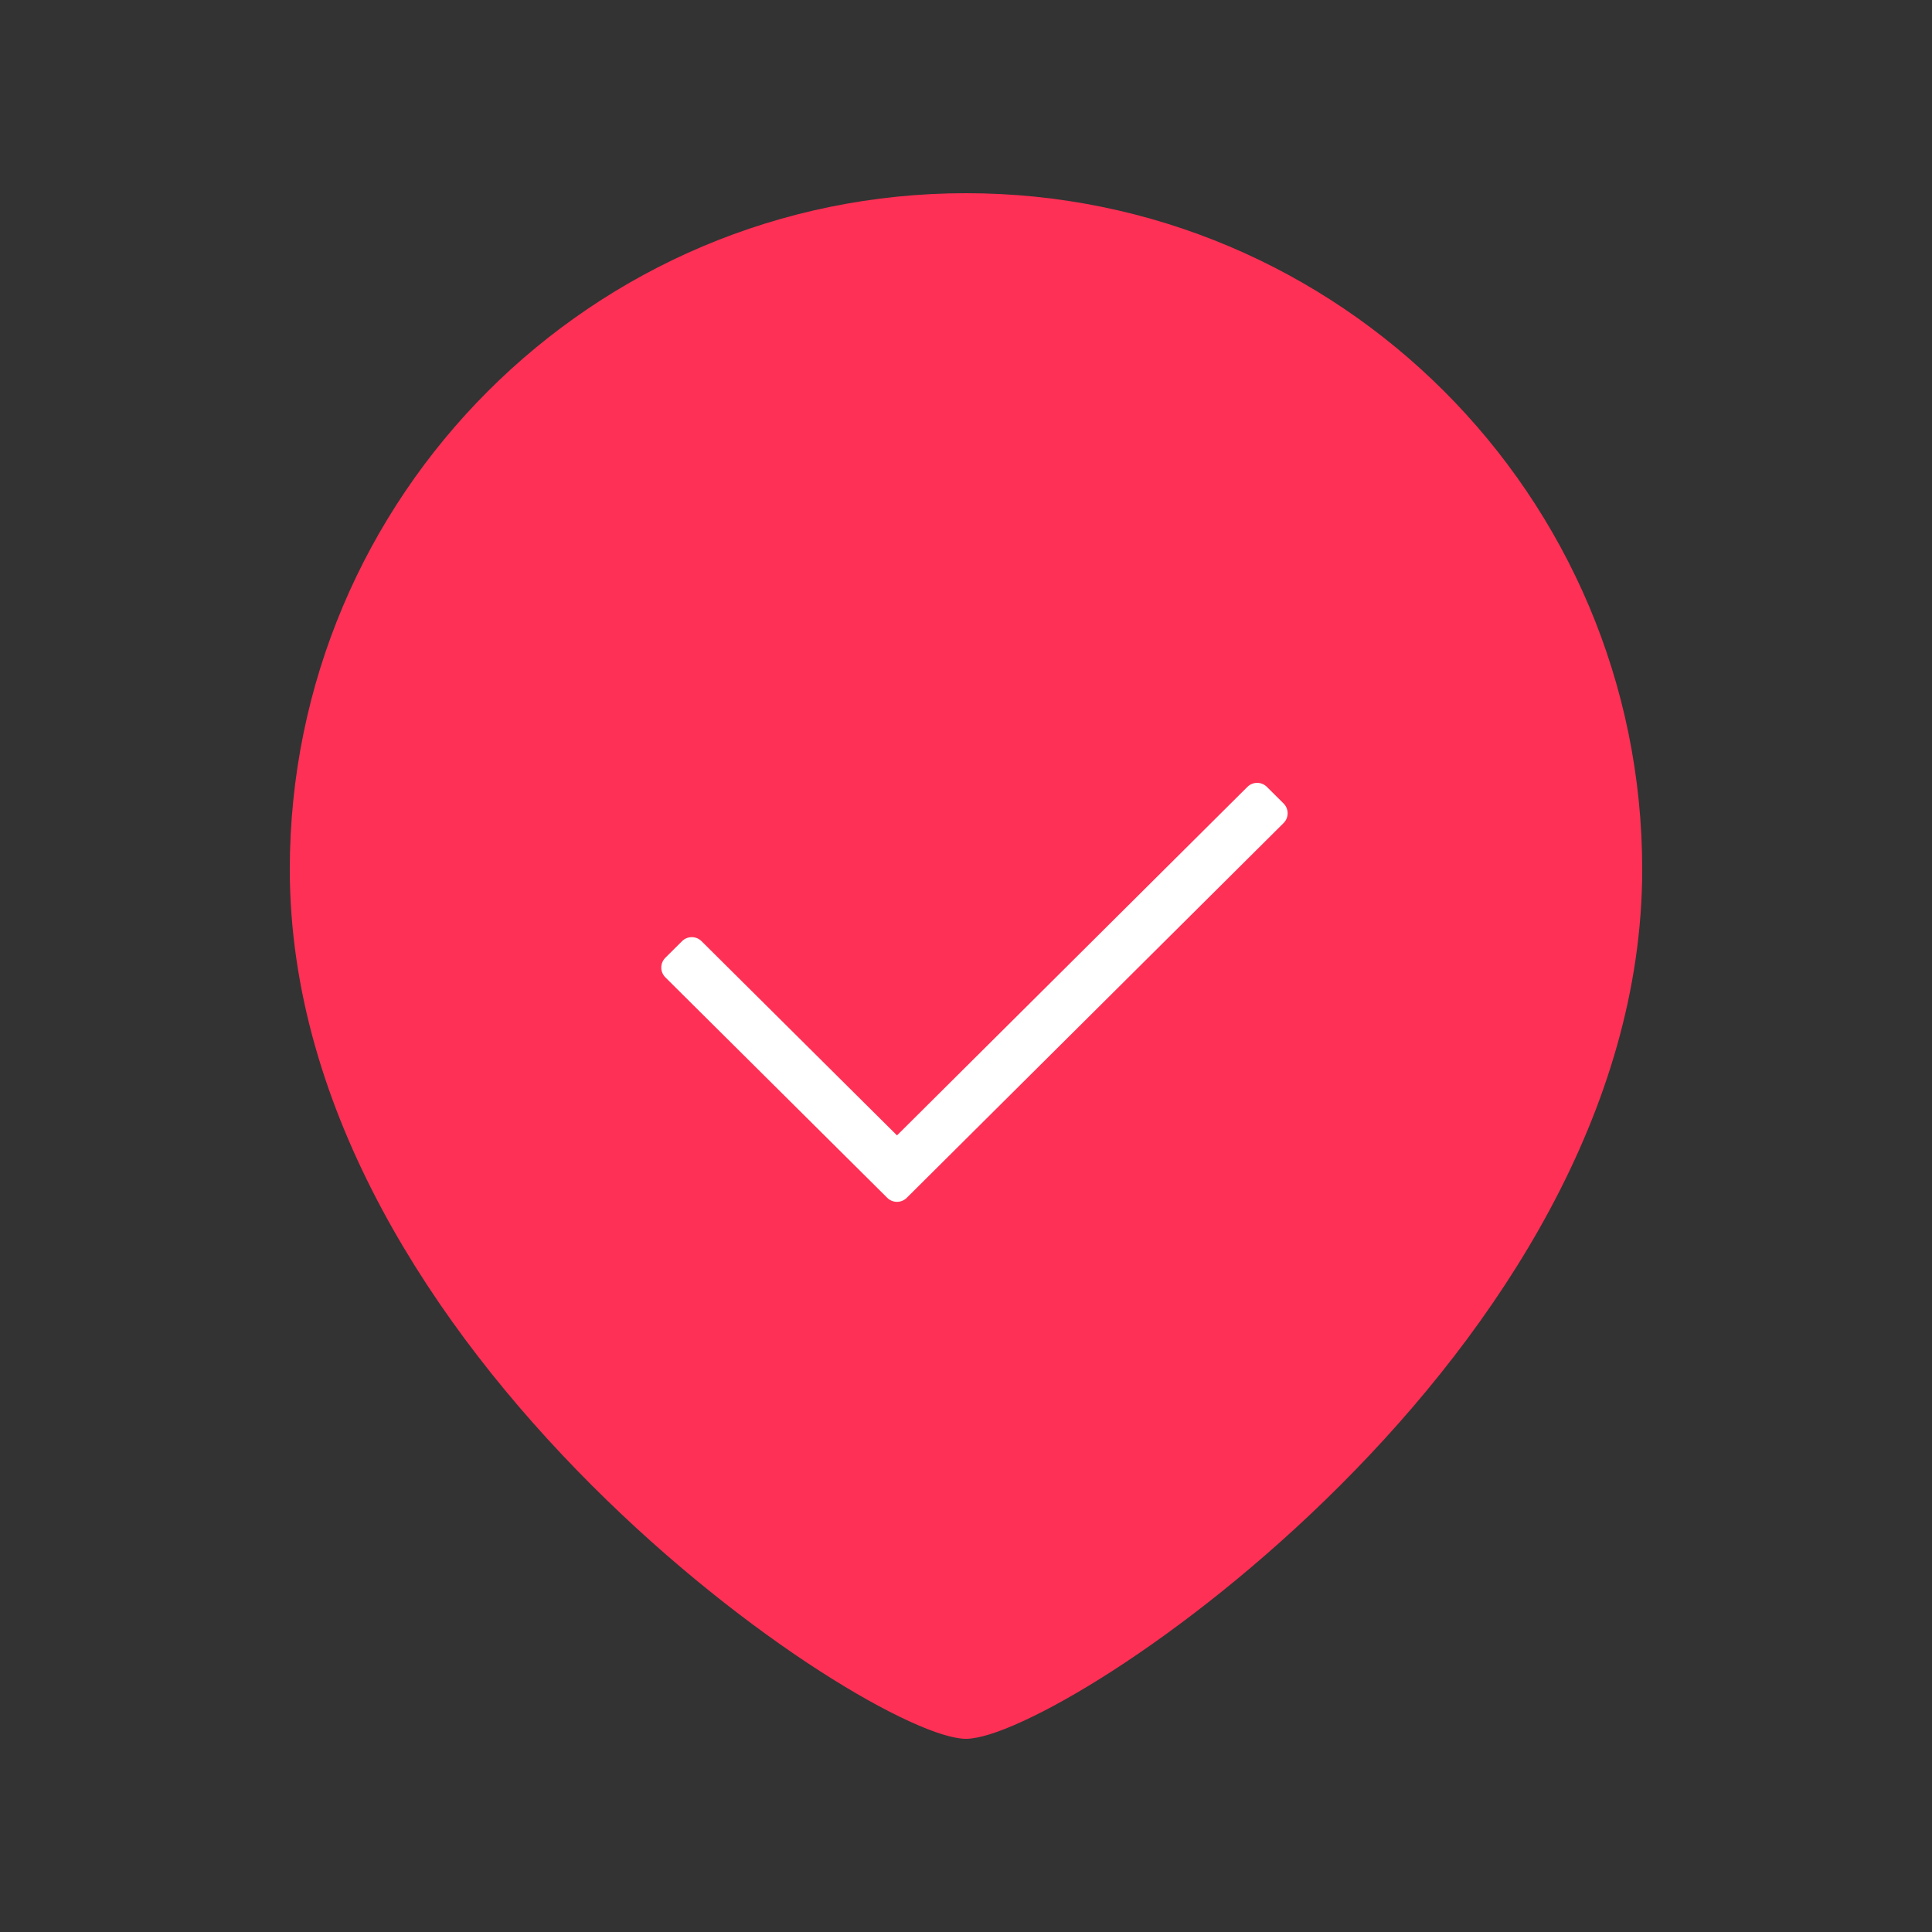 <svg width="56" height="56" viewBox="0 0 56 56" fill="none" xmlns="http://www.w3.org/2000/svg">
<rect x="0" y="0" width="56" height="56" fill="#333333" stroke="none"/>
<path d="M46.35 25.2C46.35 31.711 42.424 37.709 37.966 42.166C35.755 44.377 33.462 46.159 31.567 47.381C30.618 47.992 29.785 48.453 29.125 48.755C28.795 48.907 28.523 49.012 28.313 49.077C28.109 49.139 28.014 49.149 28.001 49.15C28 49.15 27.999 49.15 28 49.15C28.001 49.15 28 49.15 27.999 49.15C27.986 49.149 27.891 49.139 27.687 49.077C27.477 49.012 27.205 48.907 26.875 48.755C26.215 48.453 25.382 47.992 24.433 47.381C22.538 46.159 20.245 44.377 18.034 42.166C13.576 37.709 9.65 31.711 9.65 25.2C9.65 15.066 17.866 6.85 28 6.85C38.134 6.85 46.35 15.066 46.35 25.2Z" fill="#FF3055" stroke="#FF3055" stroke-width="2.5"/>
<path fill-rule="evenodd" clip-rule="evenodd" d="M19.77 27.28C19.926 27.125 20.177 27.125 20.334 27.28L26 32.91L36.157 22.808C36.313 22.653 36.565 22.653 36.721 22.808L37.205 23.289C37.362 23.446 37.362 23.7 37.205 23.857L26.282 34.72C26.126 34.875 25.874 34.875 25.718 34.72L19.286 28.329C19.128 28.172 19.128 27.918 19.286 27.761L19.77 27.28Z" fill="white"/>
</svg>
